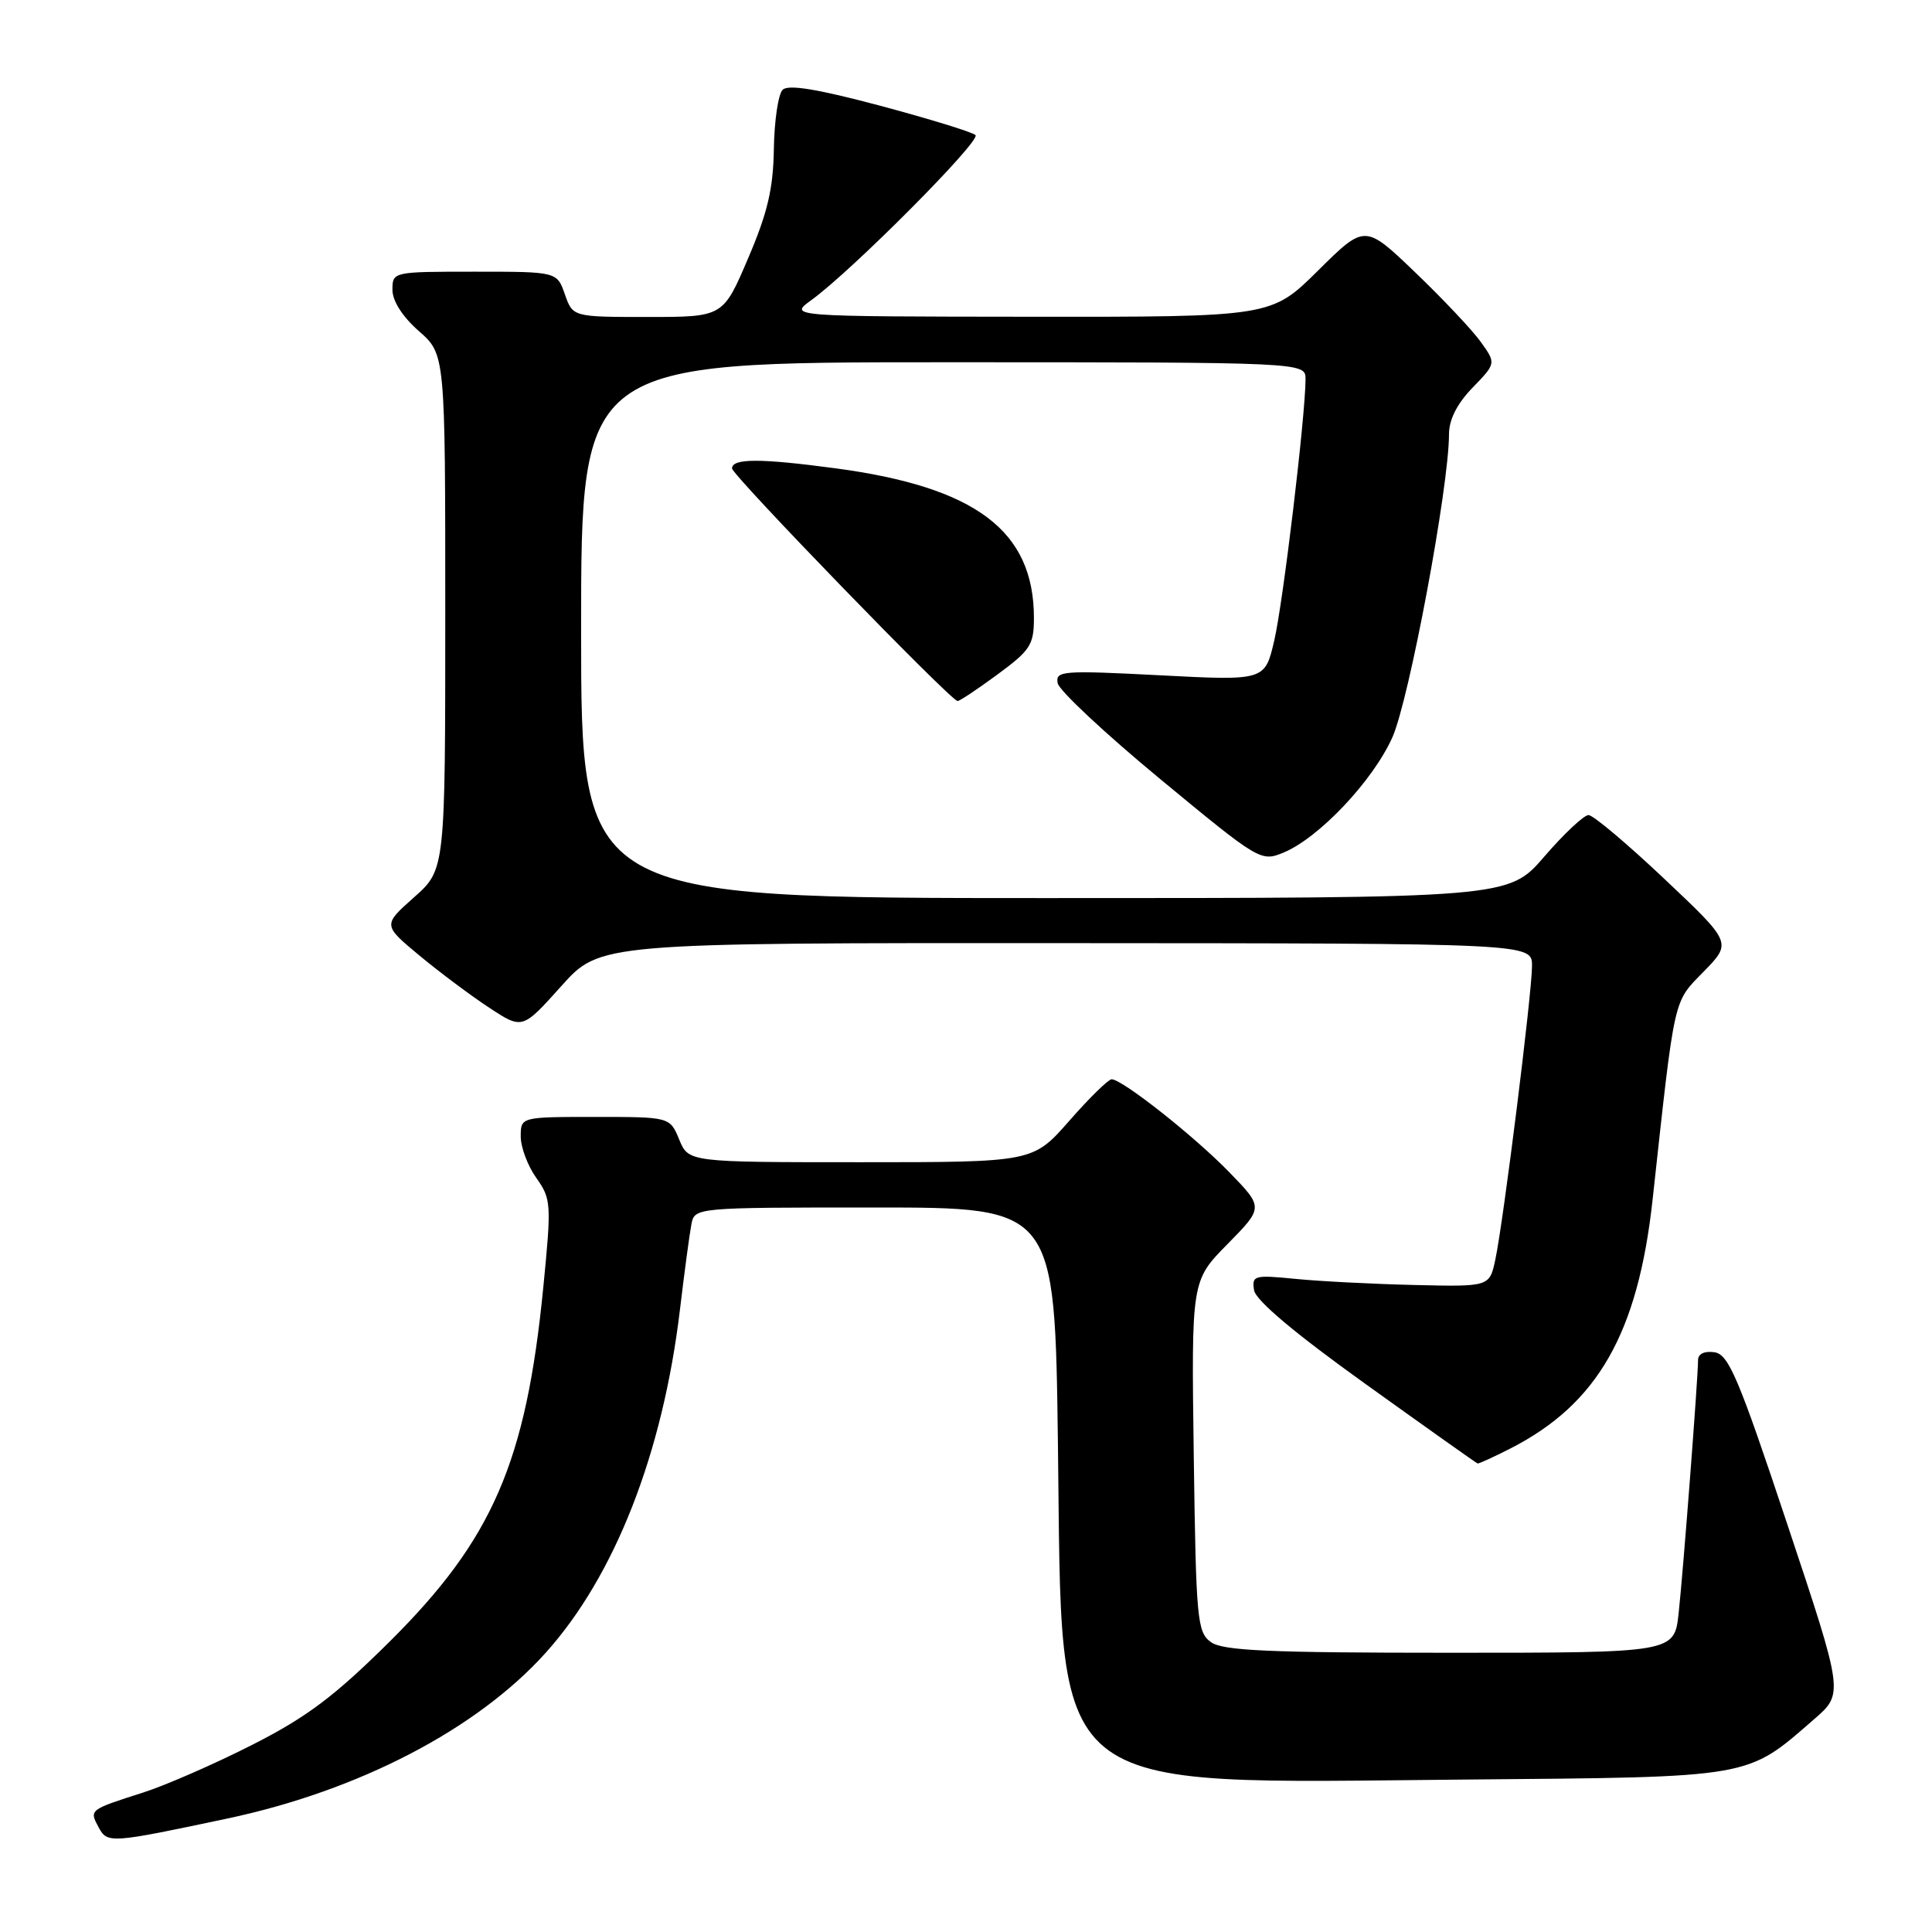 <?xml version="1.0" encoding="UTF-8" standalone="no"?>
<!DOCTYPE svg PUBLIC "-//W3C//DTD SVG 1.1//EN" "http://www.w3.org/Graphics/SVG/1.1/DTD/svg11.dtd" >
<svg xmlns="http://www.w3.org/2000/svg" xmlns:xlink="http://www.w3.org/1999/xlink" version="1.1" viewBox="0 0 256 256">
 <g >
 <path fill="currentColor"
d=" M 30.10 240.97 C 47.54 237.28 63.21 229.13 72.31 219.00 C 81.48 208.80 87.83 192.56 90.10 173.51 C 90.69 168.55 91.37 163.49 91.61 162.25 C 92.04 160.00 92.04 160.00 115.91 160.00 C 139.77 160.00 139.77 160.00 140.18 191.25 C 140.80 238.66 137.92 236.29 194.15 235.80 C 232.49 235.47 231.35 235.66 240.40 227.79 C 244.30 224.40 244.30 224.40 236.82 201.95 C 230.34 182.48 229.05 179.46 227.17 179.18 C 225.84 178.99 225.00 179.39 225.00 180.23 C 225.00 182.58 223.03 208.24 222.43 213.75 C 221.86 219.00 221.86 219.00 192.12 219.00 C 168.03 219.00 162.01 218.73 160.44 217.58 C 158.63 216.26 158.48 214.57 158.18 192.94 C 157.86 169.71 157.86 169.71 162.64 164.86 C 167.42 160.00 167.42 160.00 162.96 155.40 C 158.34 150.62 148.68 142.99 147.29 143.01 C 146.86 143.02 144.33 145.49 141.69 148.51 C 136.87 154.00 136.87 154.00 114.06 154.00 C 91.24 154.00 91.24 154.00 90.00 151.00 C 88.76 148.00 88.76 148.00 78.88 148.00 C 69.00 148.00 69.00 148.00 69.00 150.60 C 69.00 152.02 69.93 154.50 71.07 156.09 C 73.04 158.87 73.08 159.50 71.99 170.57 C 69.71 193.76 65.27 203.98 51.61 217.54 C 44.34 224.75 40.69 227.50 33.50 231.16 C 28.55 233.68 22.02 236.54 19.00 237.51 C 11.81 239.81 11.82 239.80 13.05 242.10 C 14.23 244.29 14.52 244.27 30.10 240.97 Z  M 200.14 191.93 C 211.70 186.03 217.04 176.68 218.98 158.94 C 221.97 131.62 221.67 132.92 225.75 128.74 C 229.49 124.91 229.49 124.91 220.54 116.46 C 215.62 111.81 211.10 108.00 210.49 108.00 C 209.88 108.00 207.24 110.47 204.63 113.50 C 199.88 119.00 199.88 119.00 138.44 119.00 C 77.00 119.00 77.00 119.00 77.00 83.50 C 77.00 48.00 77.00 48.00 125.00 48.00 C 173.00 48.00 173.00 48.00 172.99 50.25 C 172.97 55.19 170.02 79.83 168.85 84.85 C 167.61 90.20 167.61 90.20 153.71 89.48 C 140.75 88.81 139.83 88.88 140.15 90.53 C 140.34 91.50 146.47 97.23 153.77 103.26 C 166.86 114.08 167.08 114.21 170.08 112.97 C 174.77 111.02 181.89 103.50 184.49 97.72 C 186.71 92.79 192.00 64.50 192.00 57.53 C 192.00 55.60 193.07 53.49 195.12 51.37 C 198.24 48.15 198.24 48.15 196.23 45.33 C 195.12 43.77 191.20 39.62 187.53 36.10 C 180.86 29.70 180.86 29.70 174.65 35.85 C 168.45 42.00 168.45 42.00 136.47 41.97 C 104.50 41.94 104.50 41.94 107.50 39.77 C 112.85 35.91 130.03 18.63 129.26 17.90 C 128.84 17.50 123.16 15.76 116.63 14.01 C 108.29 11.79 104.44 11.16 103.70 11.90 C 103.12 12.48 102.60 16.01 102.54 19.73 C 102.46 25.01 101.71 28.20 99.12 34.25 C 95.81 42.00 95.81 42.00 85.85 42.00 C 75.90 42.00 75.90 42.00 74.85 39.00 C 73.80 36.00 73.80 36.00 62.90 36.00 C 52.07 36.00 52.00 36.01 52.00 38.40 C 52.00 39.88 53.33 41.96 55.50 43.87 C 59.00 46.94 59.00 46.94 59.00 81.08 C 59.00 115.23 59.00 115.23 54.86 118.90 C 50.72 122.58 50.72 122.58 55.61 126.64 C 58.30 128.87 62.46 131.98 64.86 133.55 C 69.22 136.41 69.22 136.41 74.36 130.68 C 79.50 124.94 79.50 124.94 141.25 124.97 C 203.00 125.00 203.00 125.00 203.00 127.98 C 203.00 131.56 199.22 161.82 198.14 166.90 C 197.37 170.50 197.37 170.50 187.44 170.27 C 181.97 170.14 174.88 169.78 171.67 169.46 C 166.19 168.92 165.86 169.00 166.17 170.96 C 166.39 172.31 171.55 176.66 181.00 183.43 C 188.97 189.15 195.63 193.87 195.79 193.92 C 195.95 193.96 197.91 193.07 200.14 191.93 Z  M 132.12 89.41 C 136.53 86.17 137.00 85.45 137.00 81.88 C 137.00 70.33 129.31 64.54 110.68 62.05 C 100.73 60.72 97.00 60.72 97.00 62.07 C 97.00 62.95 125.67 92.54 126.87 92.89 C 127.07 92.95 129.43 91.39 132.12 89.41 Z "/>
</g>
</svg>